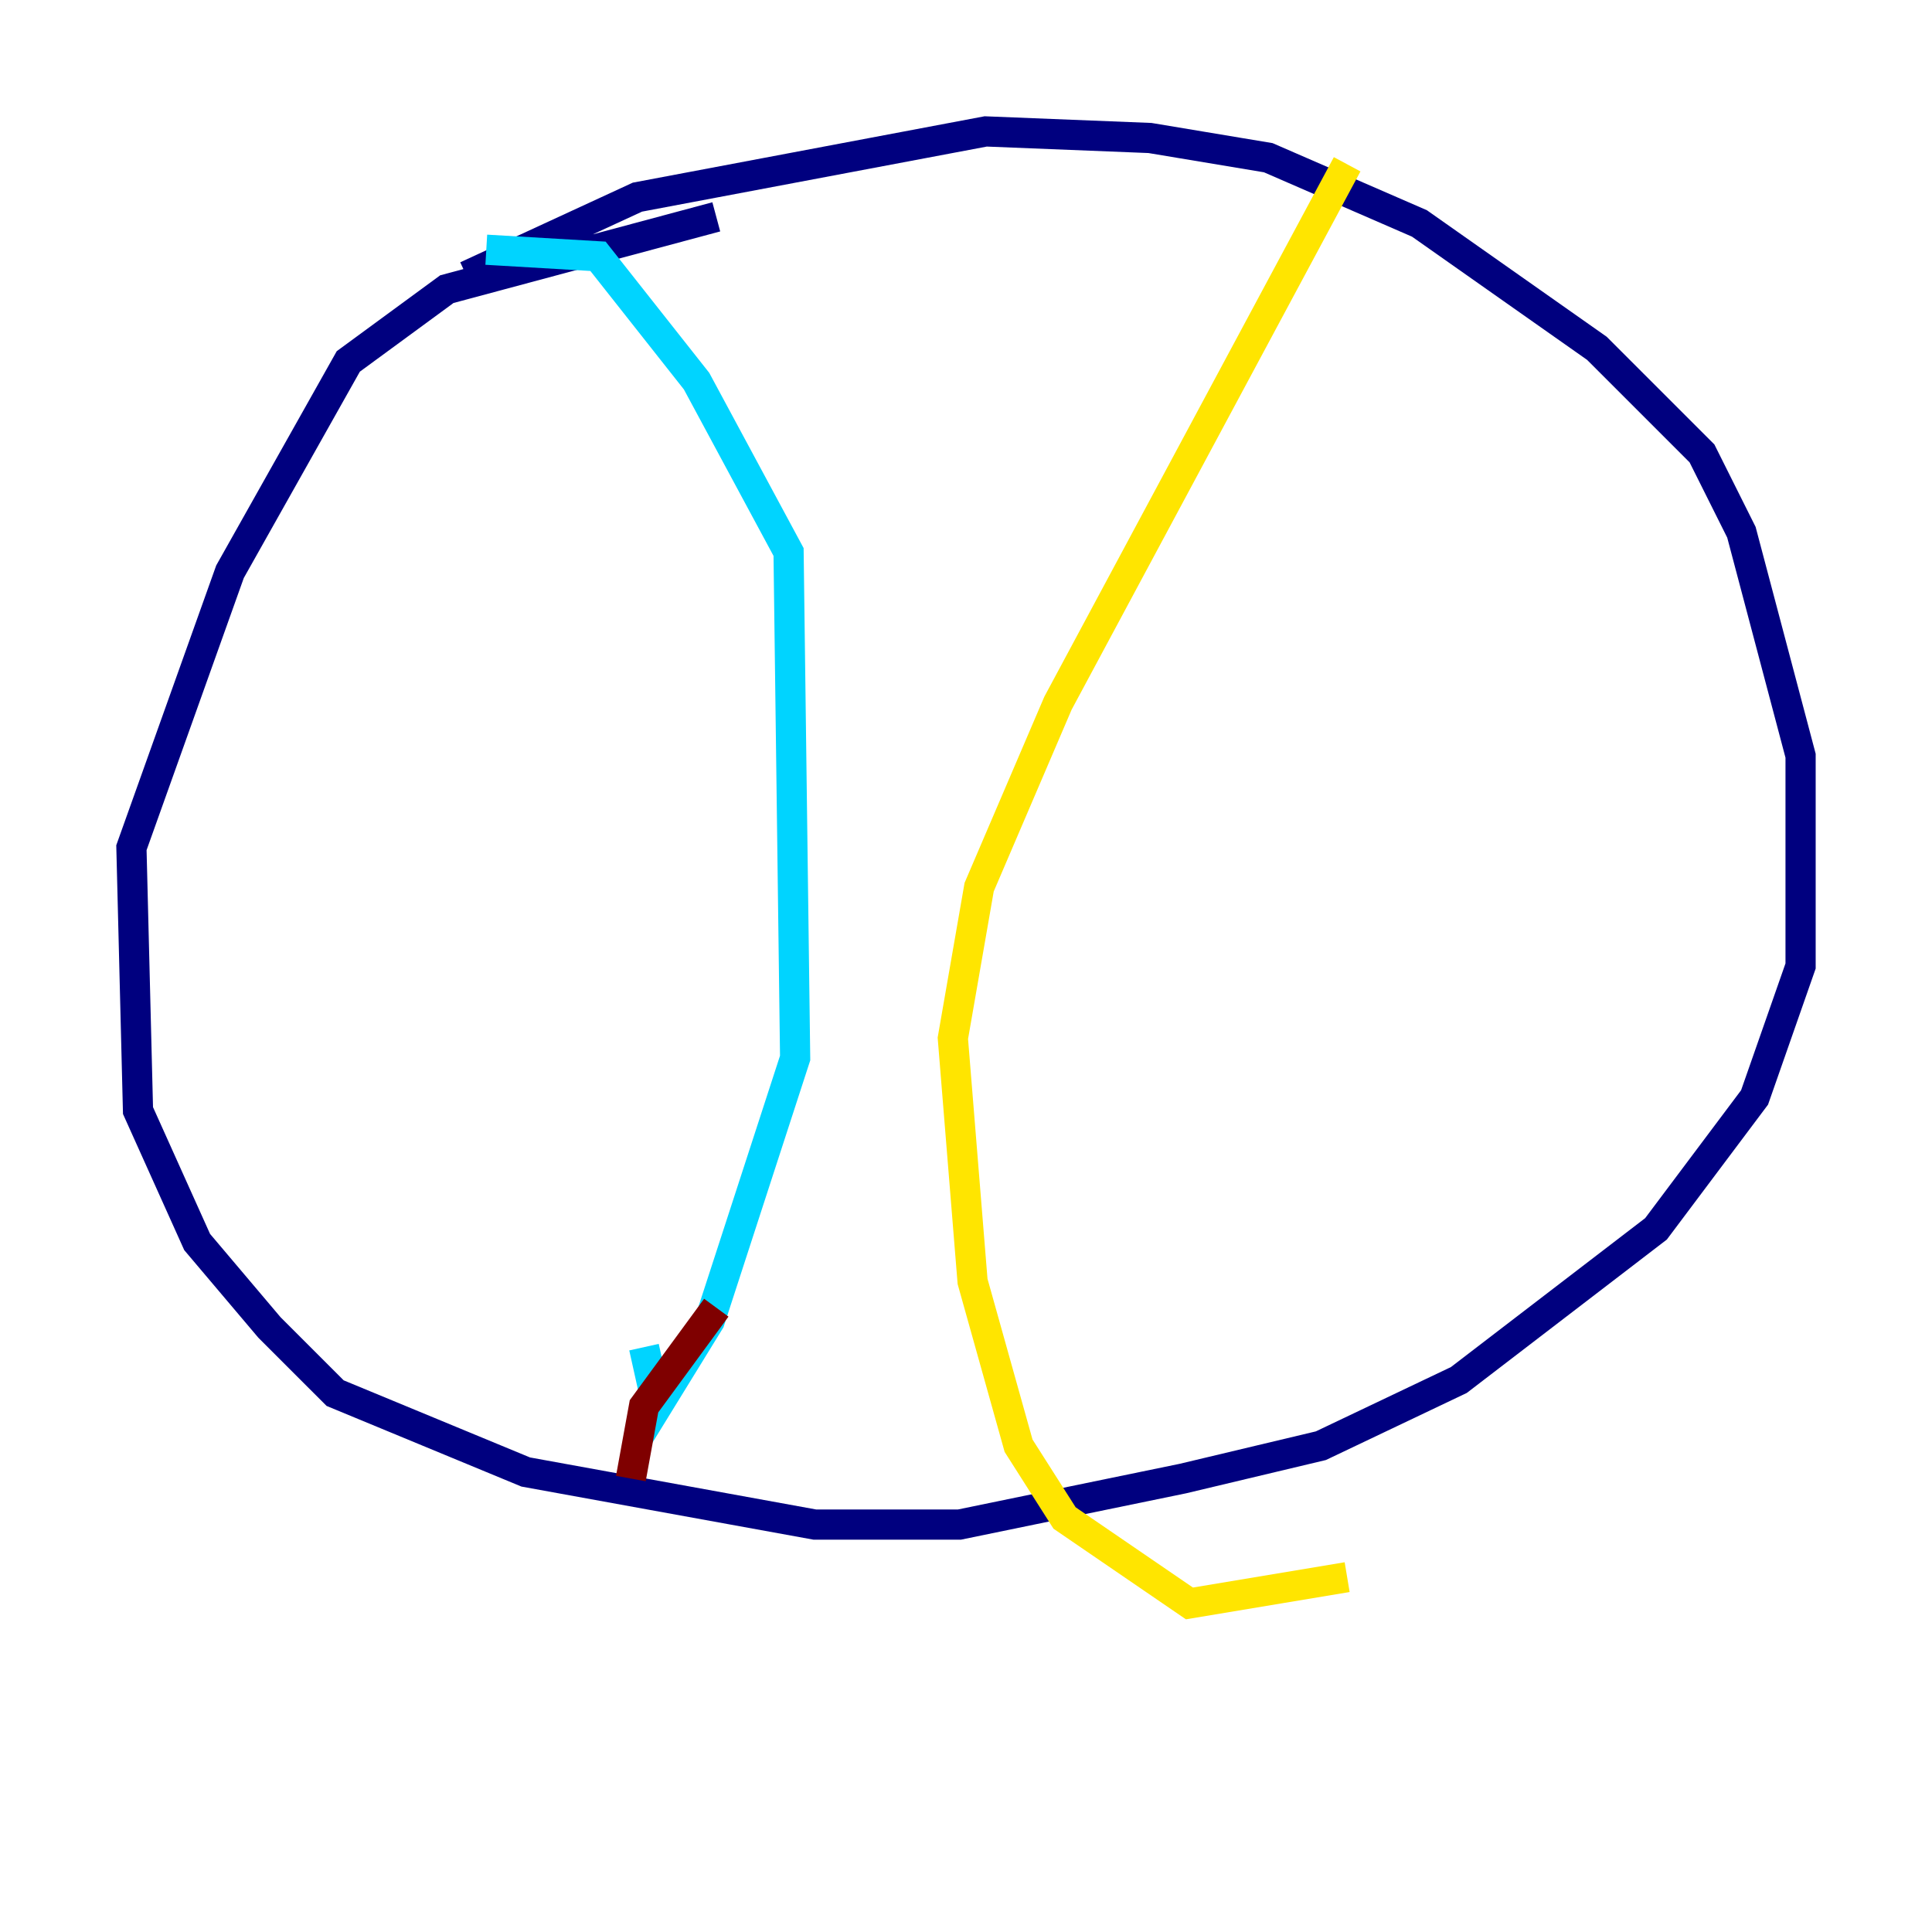 <?xml version="1.0" encoding="utf-8" ?>
<svg baseProfile="tiny" height="128" version="1.2" viewBox="0,0,128,128" width="128" xmlns="http://www.w3.org/2000/svg" xmlns:ev="http://www.w3.org/2001/xml-events" xmlns:xlink="http://www.w3.org/1999/xlink"><defs /><polyline fill="none" points="47.456,14.367 29.605,19.157 23.075,23.946 15.238,37.878 8.707,56.163 9.143,73.578 13.061,82.286 17.85,87.946 22.204,92.299 34.83,97.524 53.986,101.007 63.565,101.007 78.367,97.959 87.51,95.782 96.653,91.429 109.714,81.415 116.245,72.707 119.293,64.0 119.293,50.068 115.374,35.265 112.762,30.041 105.796,23.075 94.041,14.803 84.027,10.449 76.191,9.143 65.306,8.707 42.231,13.061 30.912,18.286" stroke="#00007f" stroke-width="2" /><polyline fill="none" points="32.218,16.544 39.619,16.98 46.15,25.252 52.245,36.571 52.68,70.095 47.02,87.51 43.537,93.17 42.667,89.252" stroke="#00d4ff" stroke-width="2" /><polyline fill="none" points="89.252,10.884 70.095,46.585 64.871,58.776 63.129,68.789 64.435,84.898 67.483,95.782 70.531,100.571 78.803,106.231 89.252,104.49" stroke="#ffe500" stroke-width="2" /><polyline fill="none" points="47.456,86.639 42.667,93.17 41.796,97.959" stroke="#7f0000" stroke-width="2" /></svg>